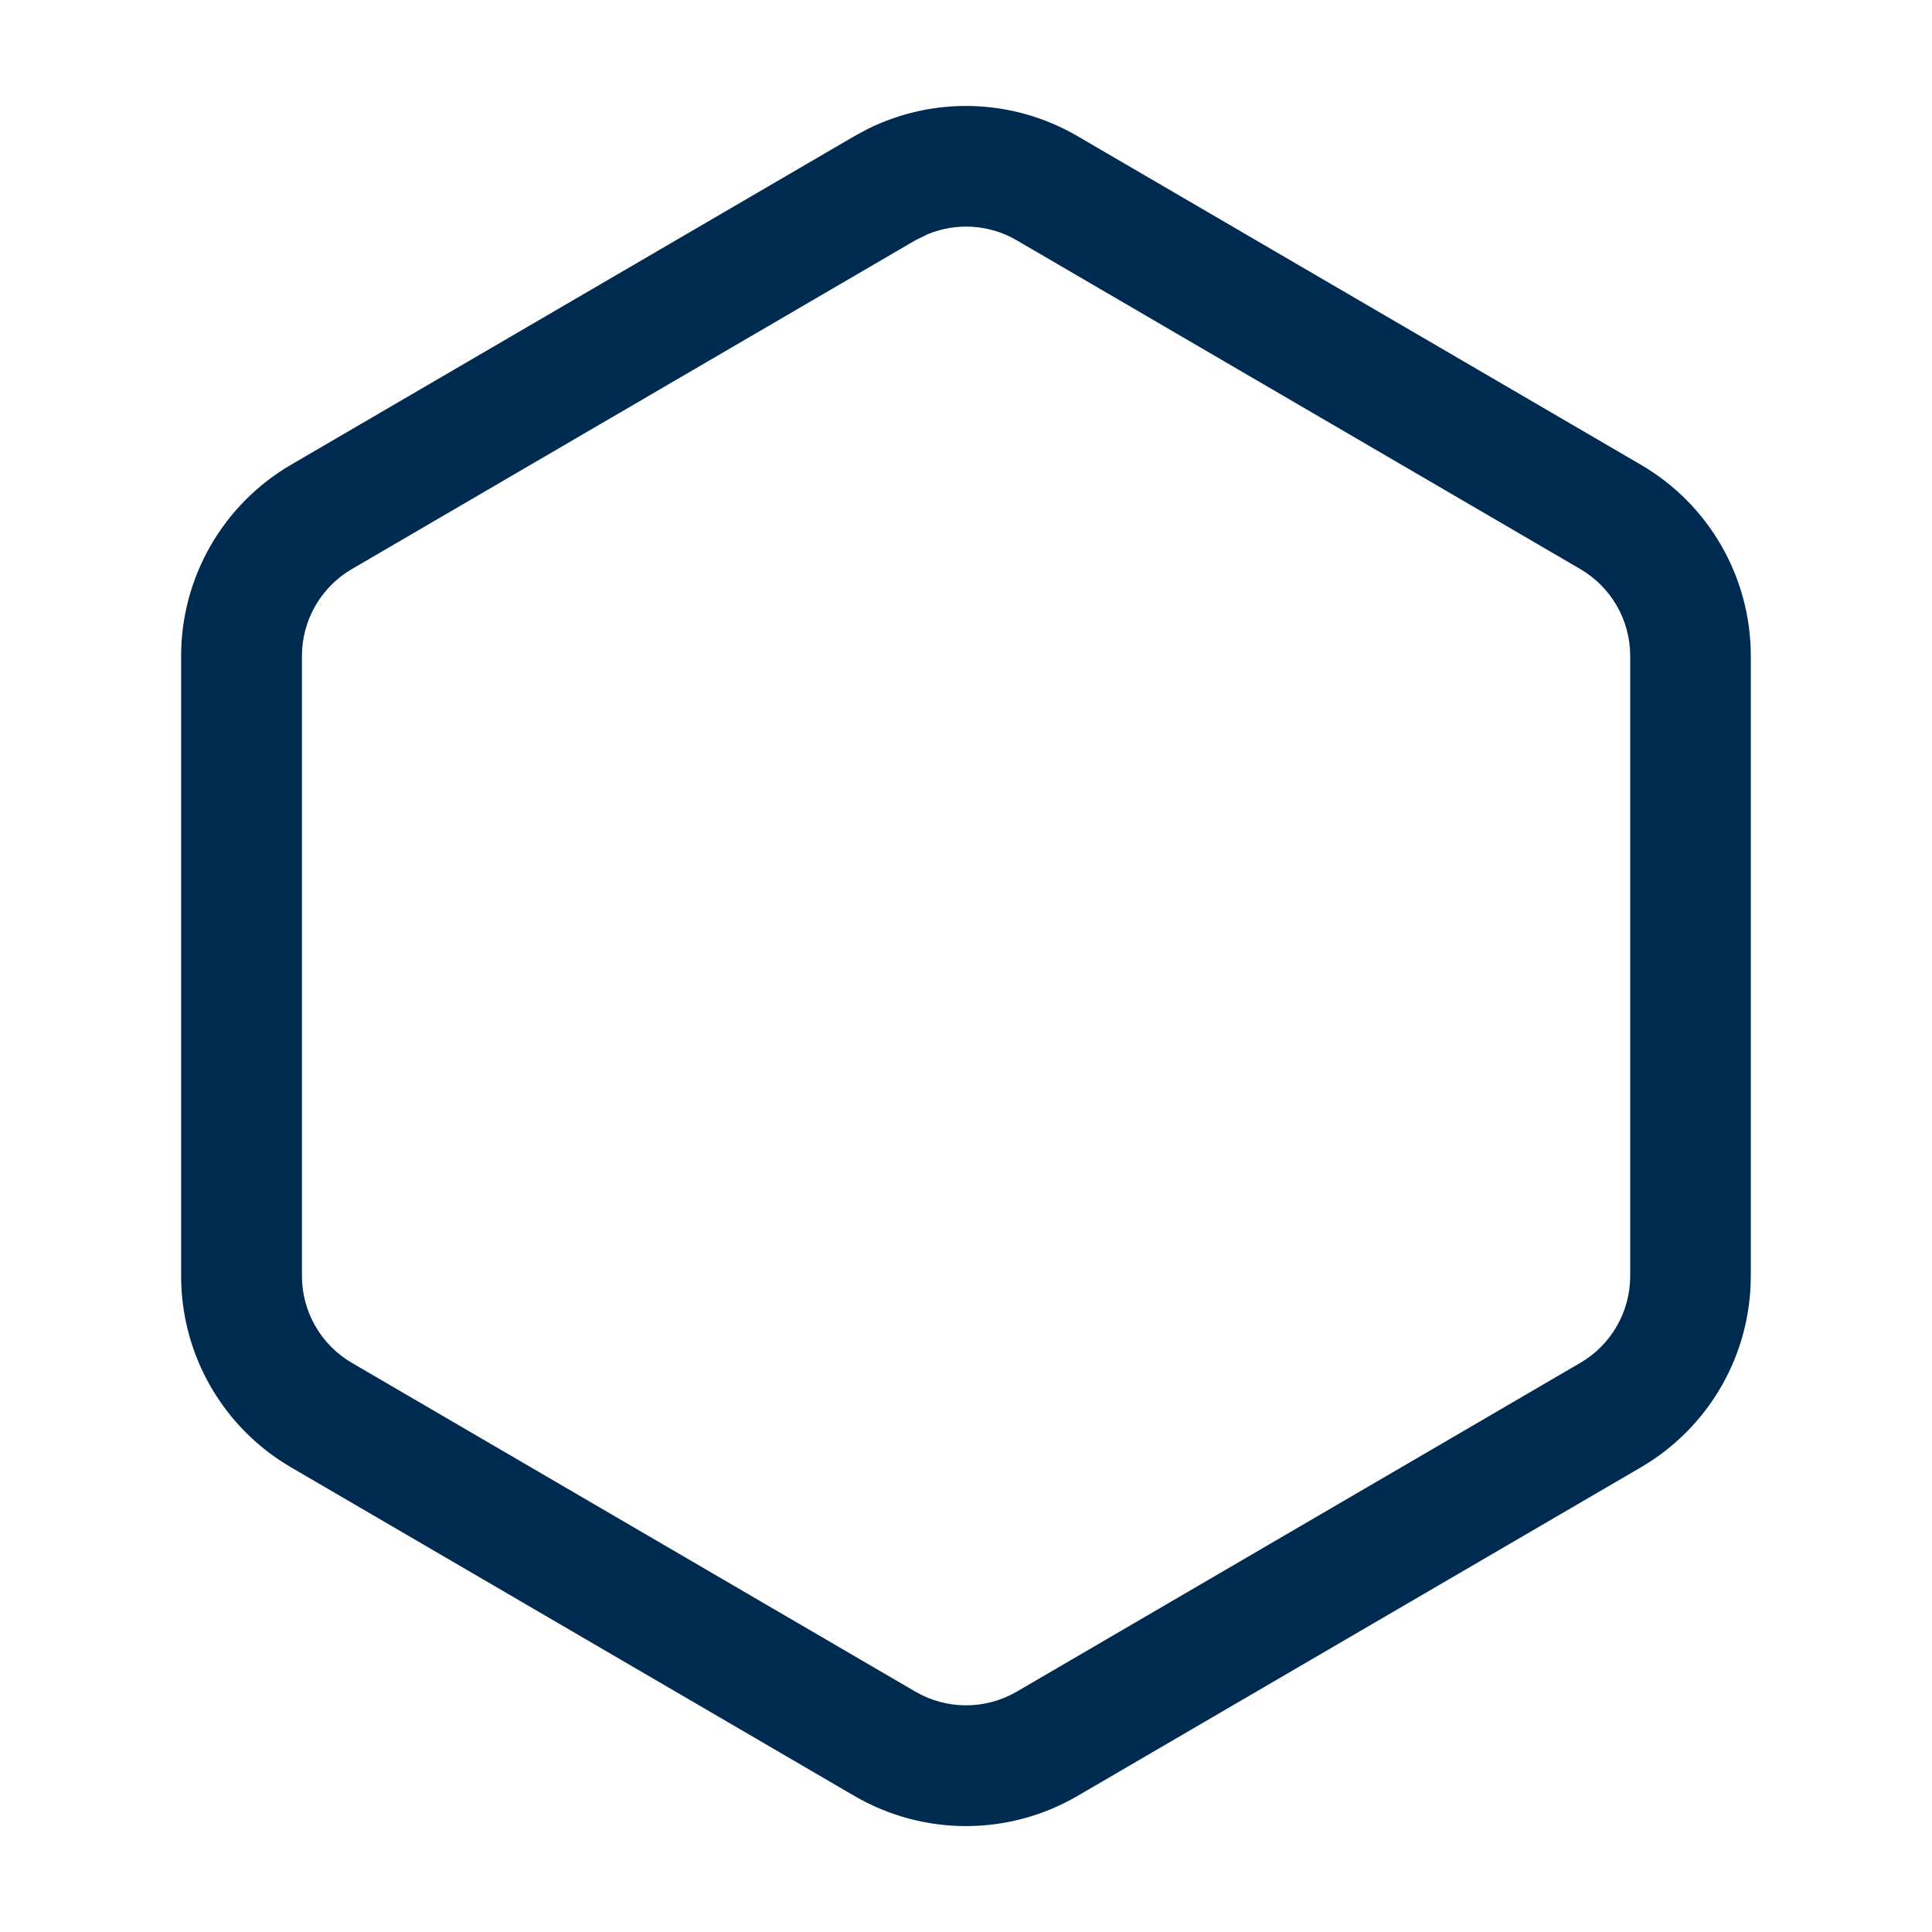 <svg width="24" height="24" viewBox="0 0 24 24" fill="none" xmlns="http://www.w3.org/2000/svg">
<path d="M10.777,1.603c0.825,-0.41 1.806,-0.38 2.608,0.088l7,4.083c0.845,0.493 1.364,1.397 1.364,2.375v7.703c-0,0.978 -0.52,1.882 -1.364,2.375l-7,4.083c-0.856,0.499 -1.915,0.499 -2.771,0l-7,-4.083c-0.845,-0.493 -1.364,-1.397 -1.364,-2.375v-7.703c0,-0.978 0.52,-1.882 1.364,-2.375l7,-4.083zM12.63,2.985c-0.34,-0.199 -0.751,-0.223 -1.109,-0.074l-0.15,0.074l-7,4.084c-0.384,0.224 -0.62,0.635 -0.62,1.079v7.703c0,0.444 0.236,0.855 0.62,1.079l7,4.084c0.389,0.227 0.871,0.227 1.26,0l7,-4.084c0.384,-0.224 0.62,-0.635 0.62,-1.079v-7.703c-0,-0.444 -0.236,-0.855 -0.62,-1.079z" fill="#002B51"/>
</svg>
